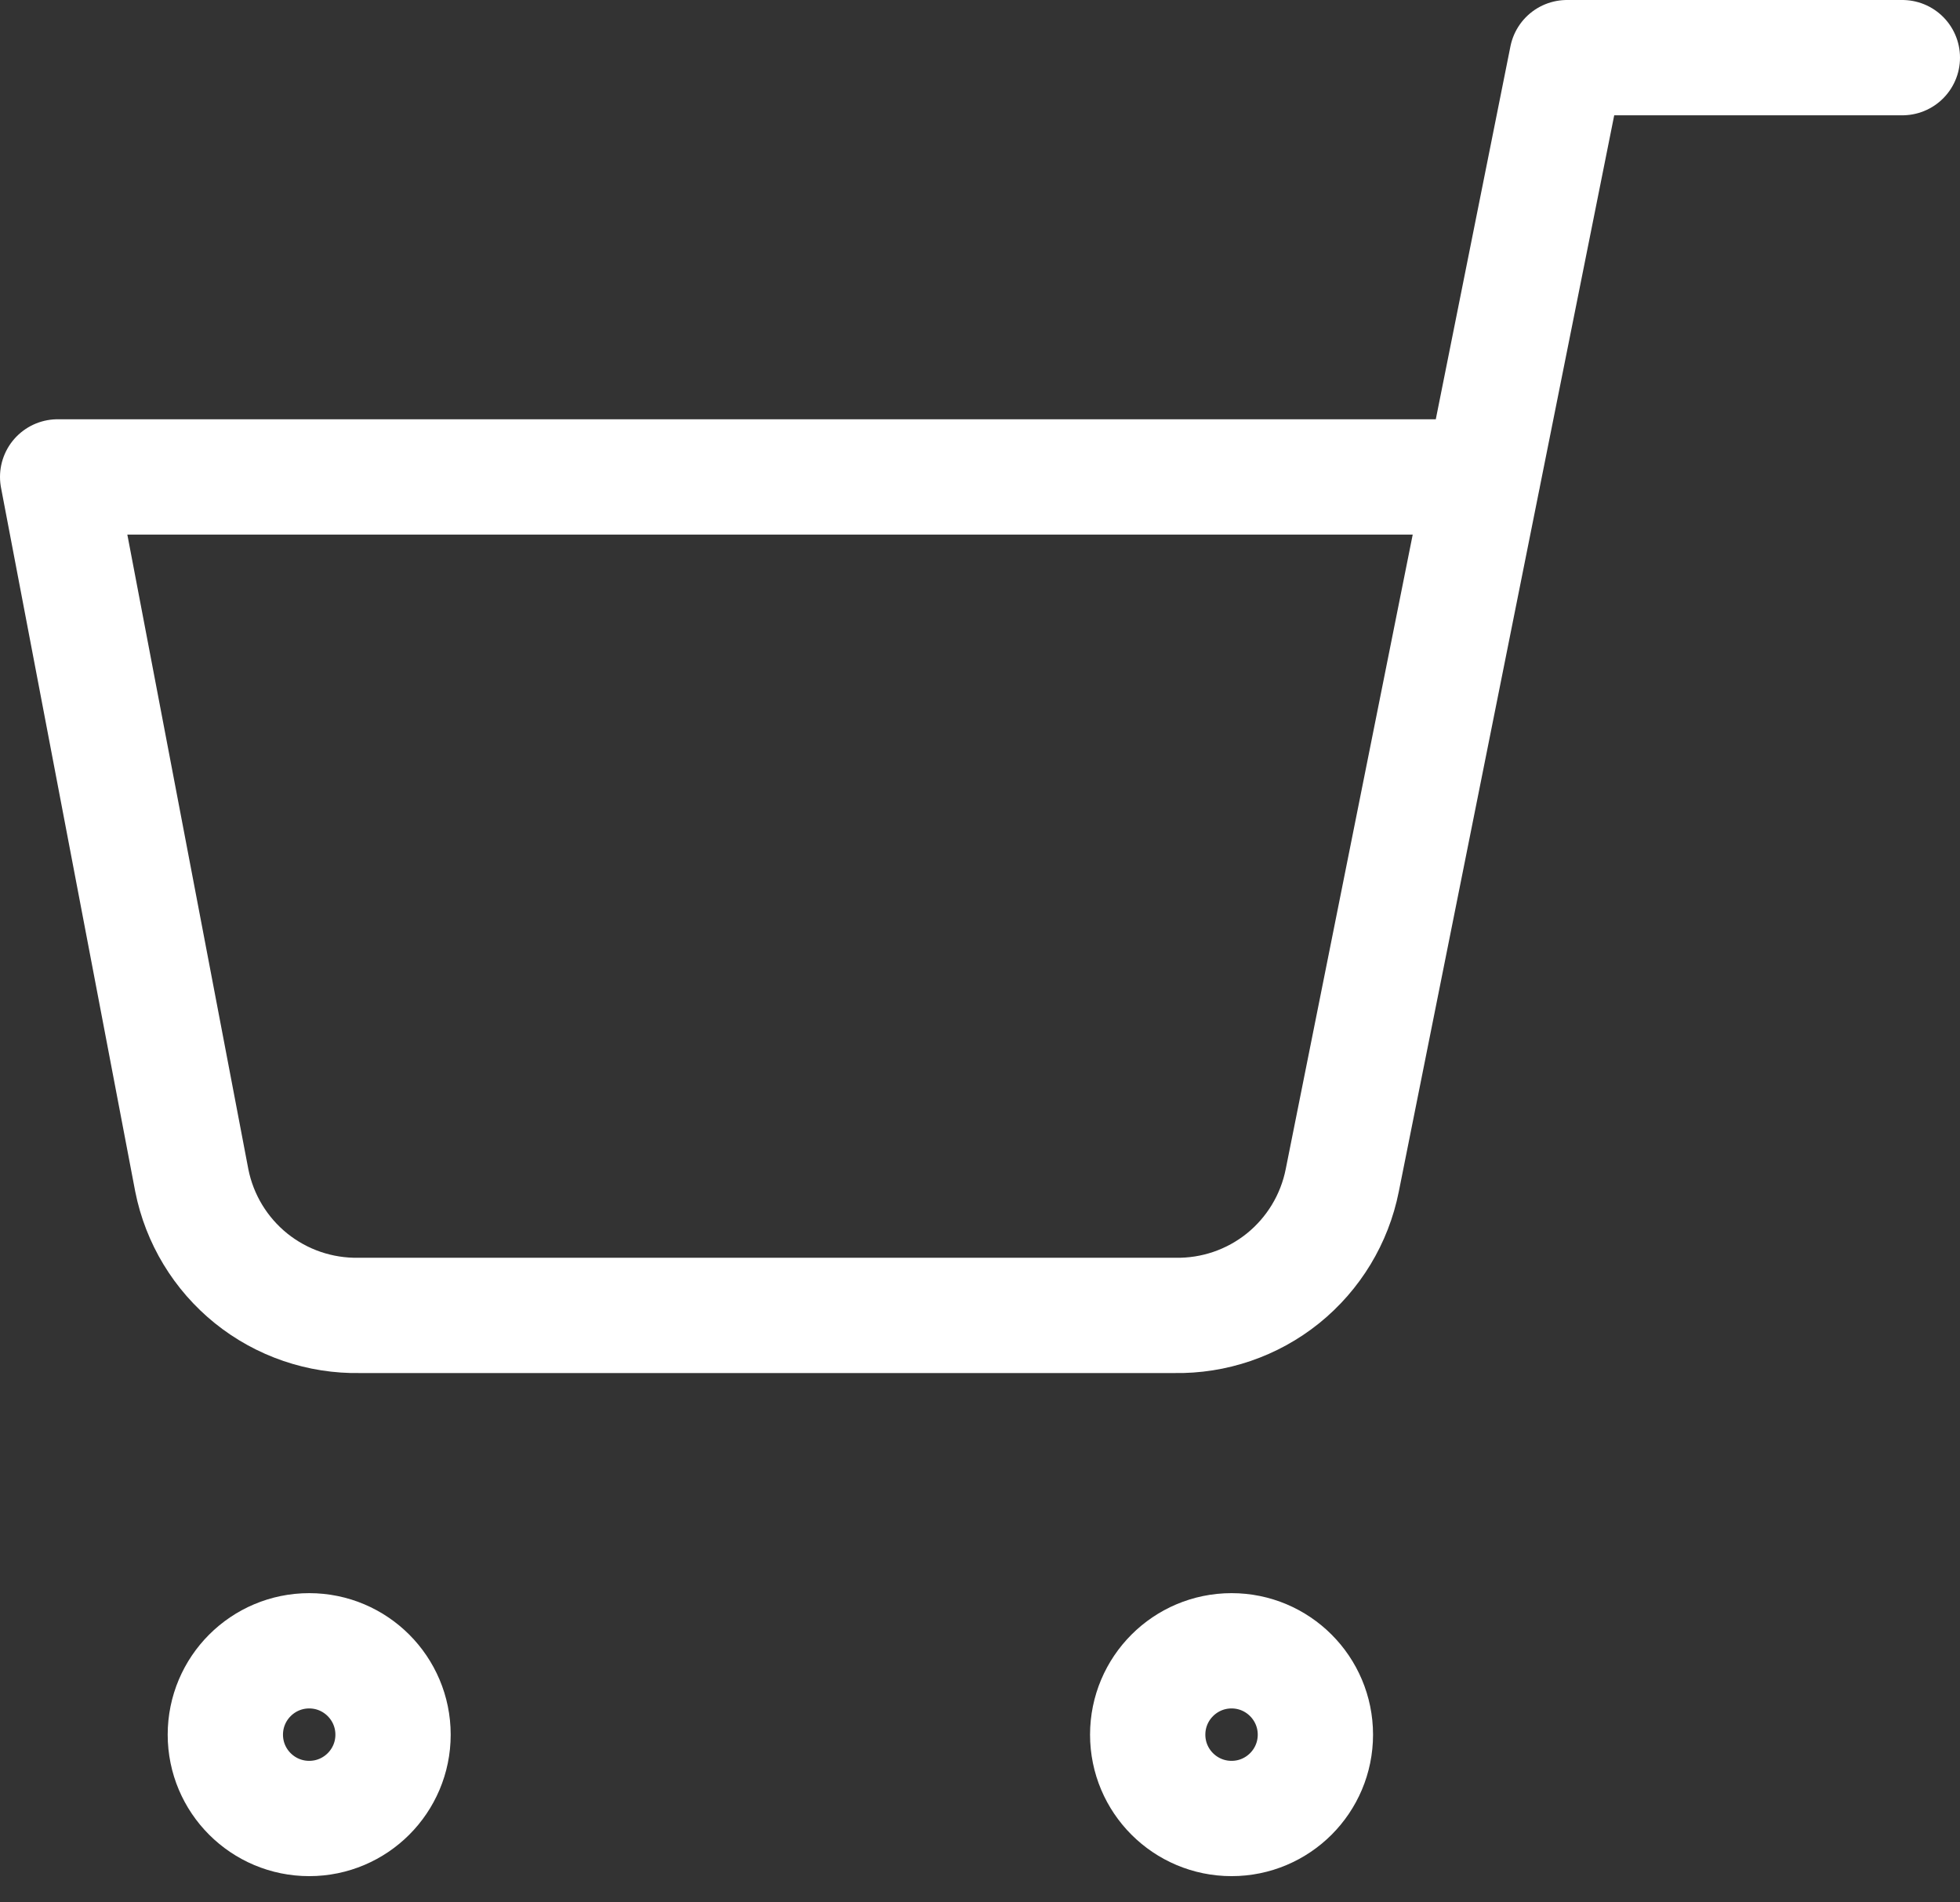 <svg width="34" height="33" viewBox="0 0 34 33" fill="none" xmlns="http://www.w3.org/2000/svg">
<rect x="0" y="0" width="34" height="33" fill="#333333" stroke="none"/>
<path d="M21.364 31.545C20.56 31.545 19.909 30.894 19.909 30.091C19.909 29.288 20.56 28.636 21.364 28.636C22.167 28.636 22.818 29.288 22.818 30.091C22.818 30.894 22.167 31.545 21.364 31.545Z" stroke="white" stroke-width="2" stroke-linecap="round" stroke-linejoin="round"/>
<path d="M5.364 31.545C4.56 31.545 3.909 30.894 3.909 30.091C3.909 29.288 4.56 28.636 5.364 28.636C6.167 28.636 6.818 29.288 6.818 30.091C6.818 30.894 6.167 31.545 5.364 31.545Z" stroke="white" stroke-width="2" stroke-linecap="round" stroke-linejoin="round"/>
<path d="M33 1H27.182L23.284 20.476C23.151 21.146 22.786 21.748 22.255 22.176C21.723 22.604 21.057 22.831 20.375 22.818H6.236C5.554 22.831 4.888 22.604 4.356 22.176C3.825 21.748 3.46 21.146 3.327 20.476L1 8.273H25.727" stroke="white" stroke-width="2" stroke-linecap="round" stroke-linejoin="round"/>
</svg>

